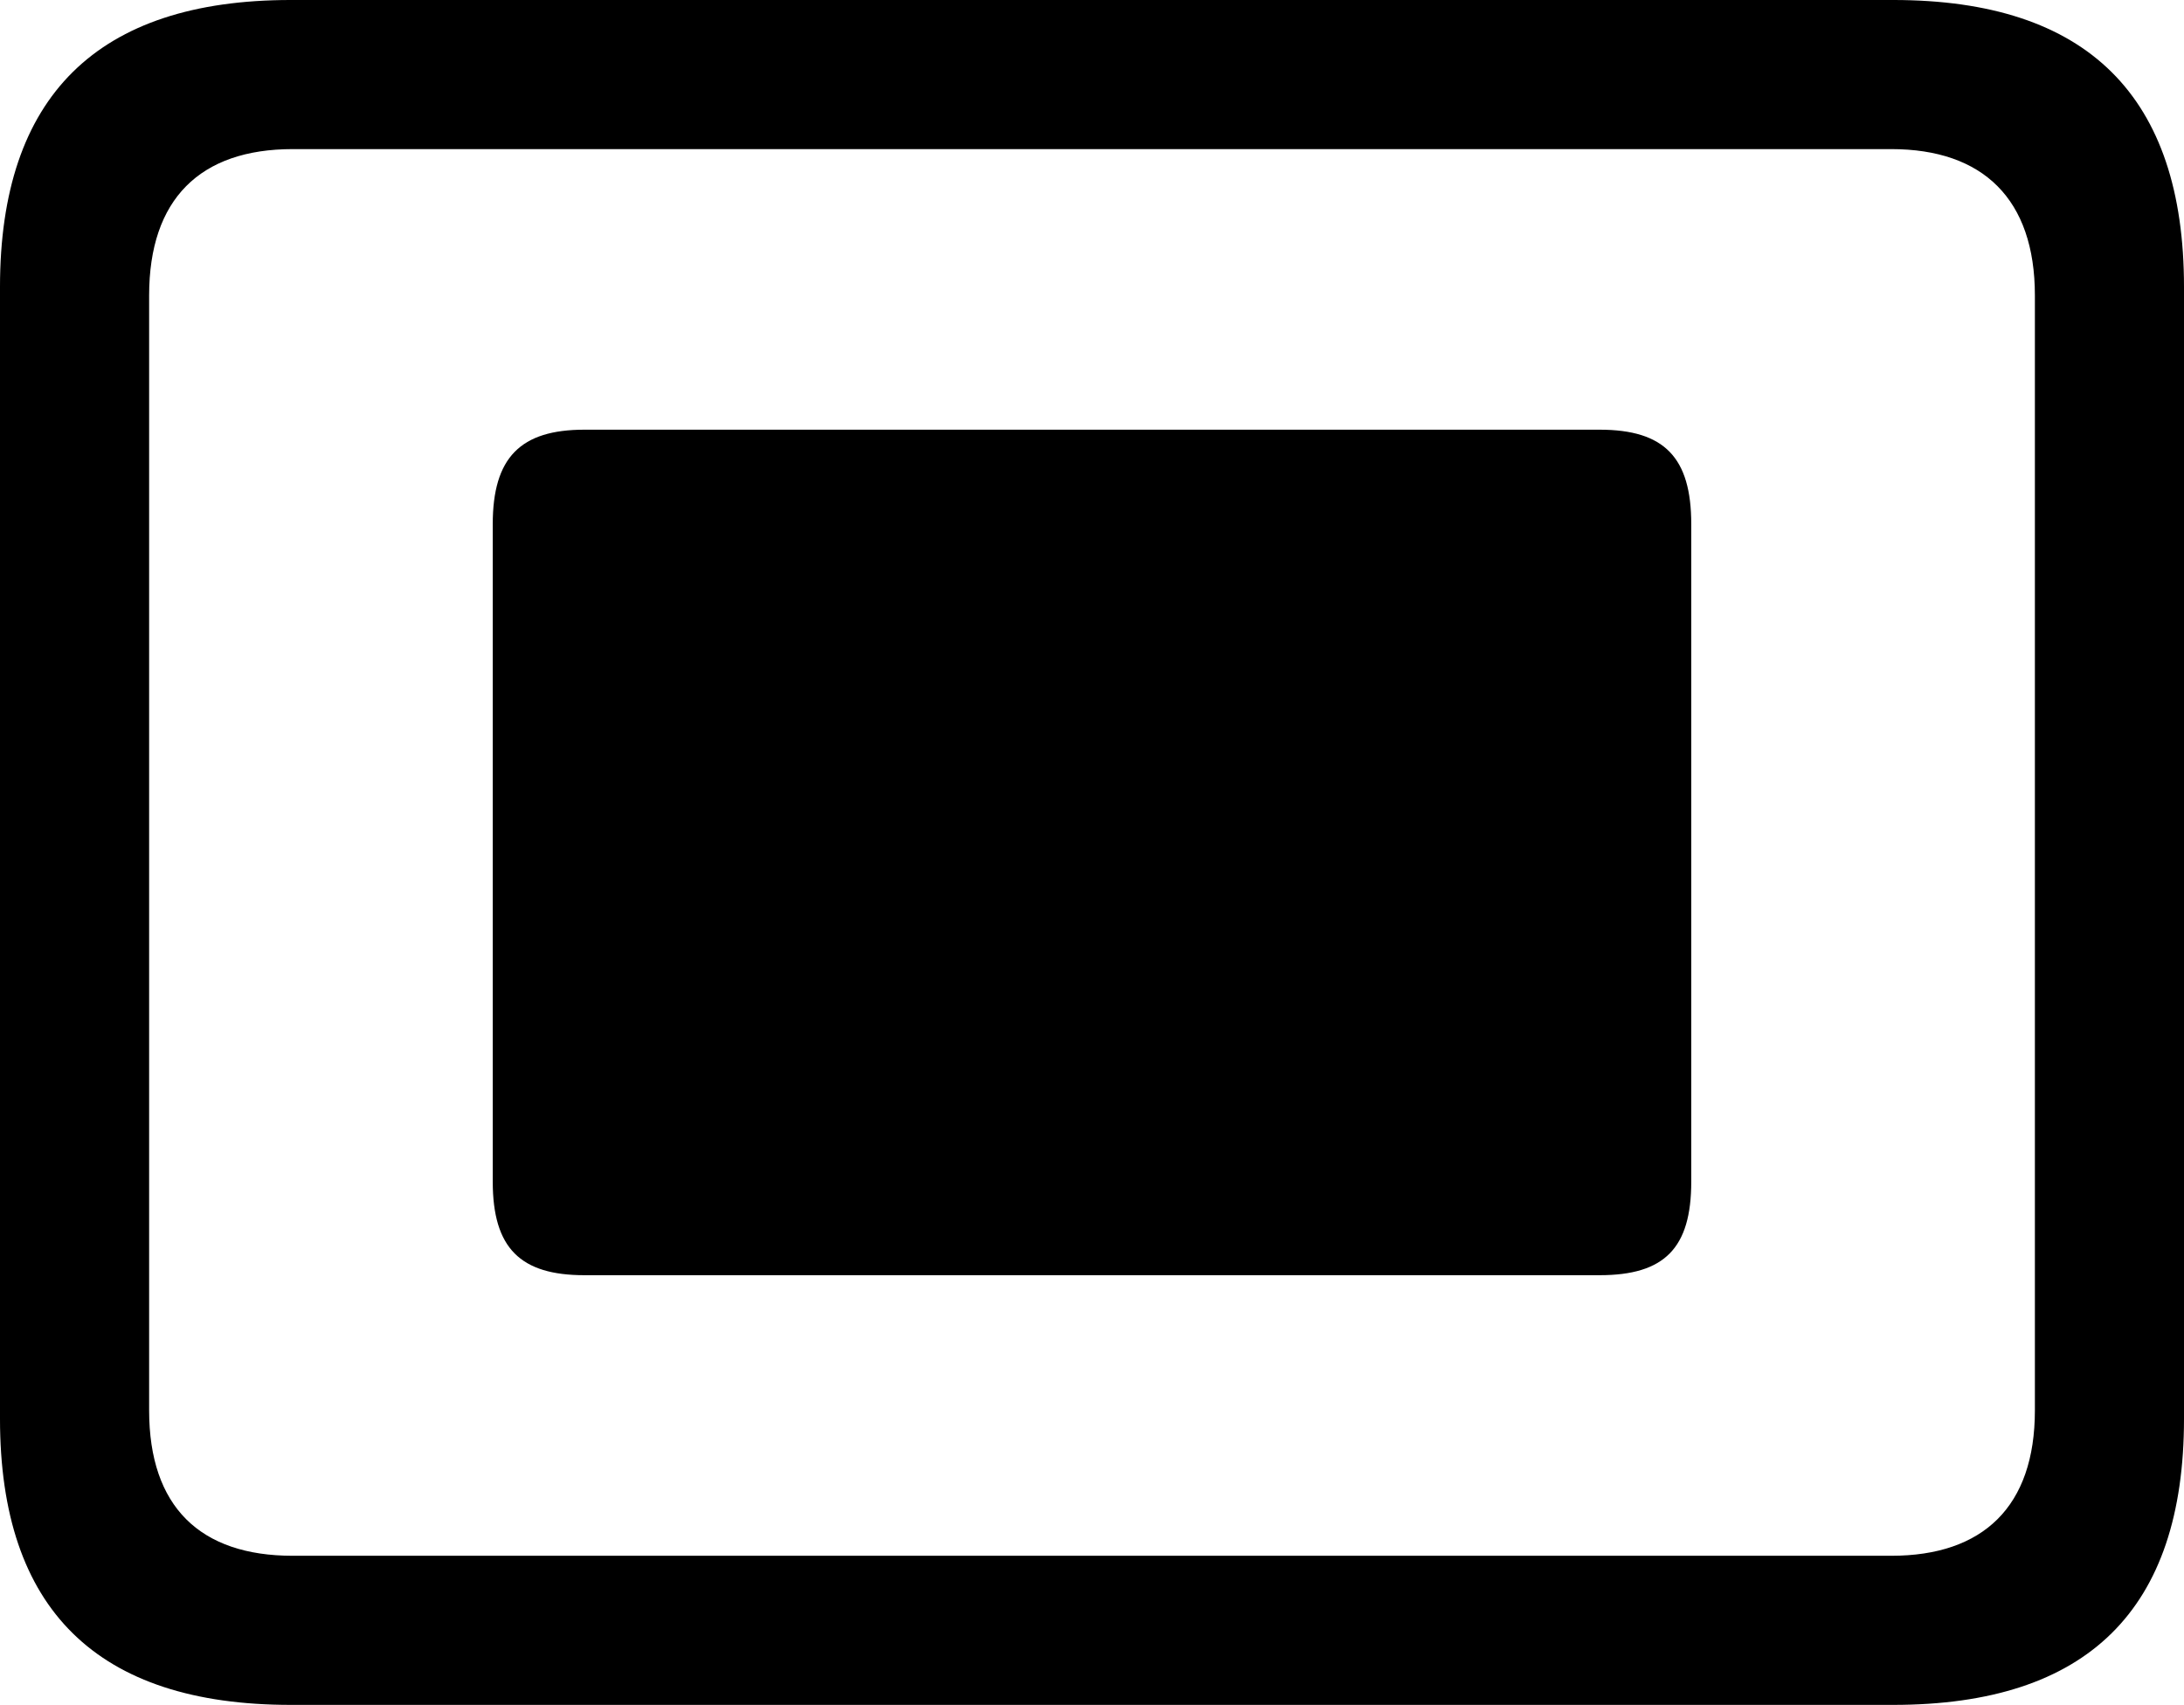 <?xml version="1.0" encoding="UTF-8" standalone="no"?>
<svg xmlns="http://www.w3.org/2000/svg"
     width="1151.367" height="898.926"
     viewBox="0 0 1151.367 898.926"
     fill="currentColor">
  <path d="M153.318 898.928H998.048C1100.588 898.928 1151.368 848.638 1151.368 748.048V151.368C1151.368 50.778 1100.588 -0.002 998.048 -0.002H153.318C51.268 -0.002 -0.002 50.778 -0.002 151.368V748.048C-0.002 848.638 51.268 898.928 153.318 898.928ZM154.298 820.308C105.468 820.308 78.618 794.438 78.618 743.648V155.758C78.618 104.978 105.468 78.618 154.298 78.618H997.068C1045.408 78.618 1072.758 104.978 1072.758 155.758V743.648C1072.758 794.438 1045.408 820.308 997.068 820.308ZM308.108 672.368H843.258C877.438 672.368 891.598 658.208 891.598 623.048V276.368C891.598 241.208 877.438 226.558 843.258 226.558H308.108C274.418 226.558 259.768 241.208 259.768 276.368V623.048C259.768 658.208 274.418 672.368 308.108 672.368Z"/>
</svg>